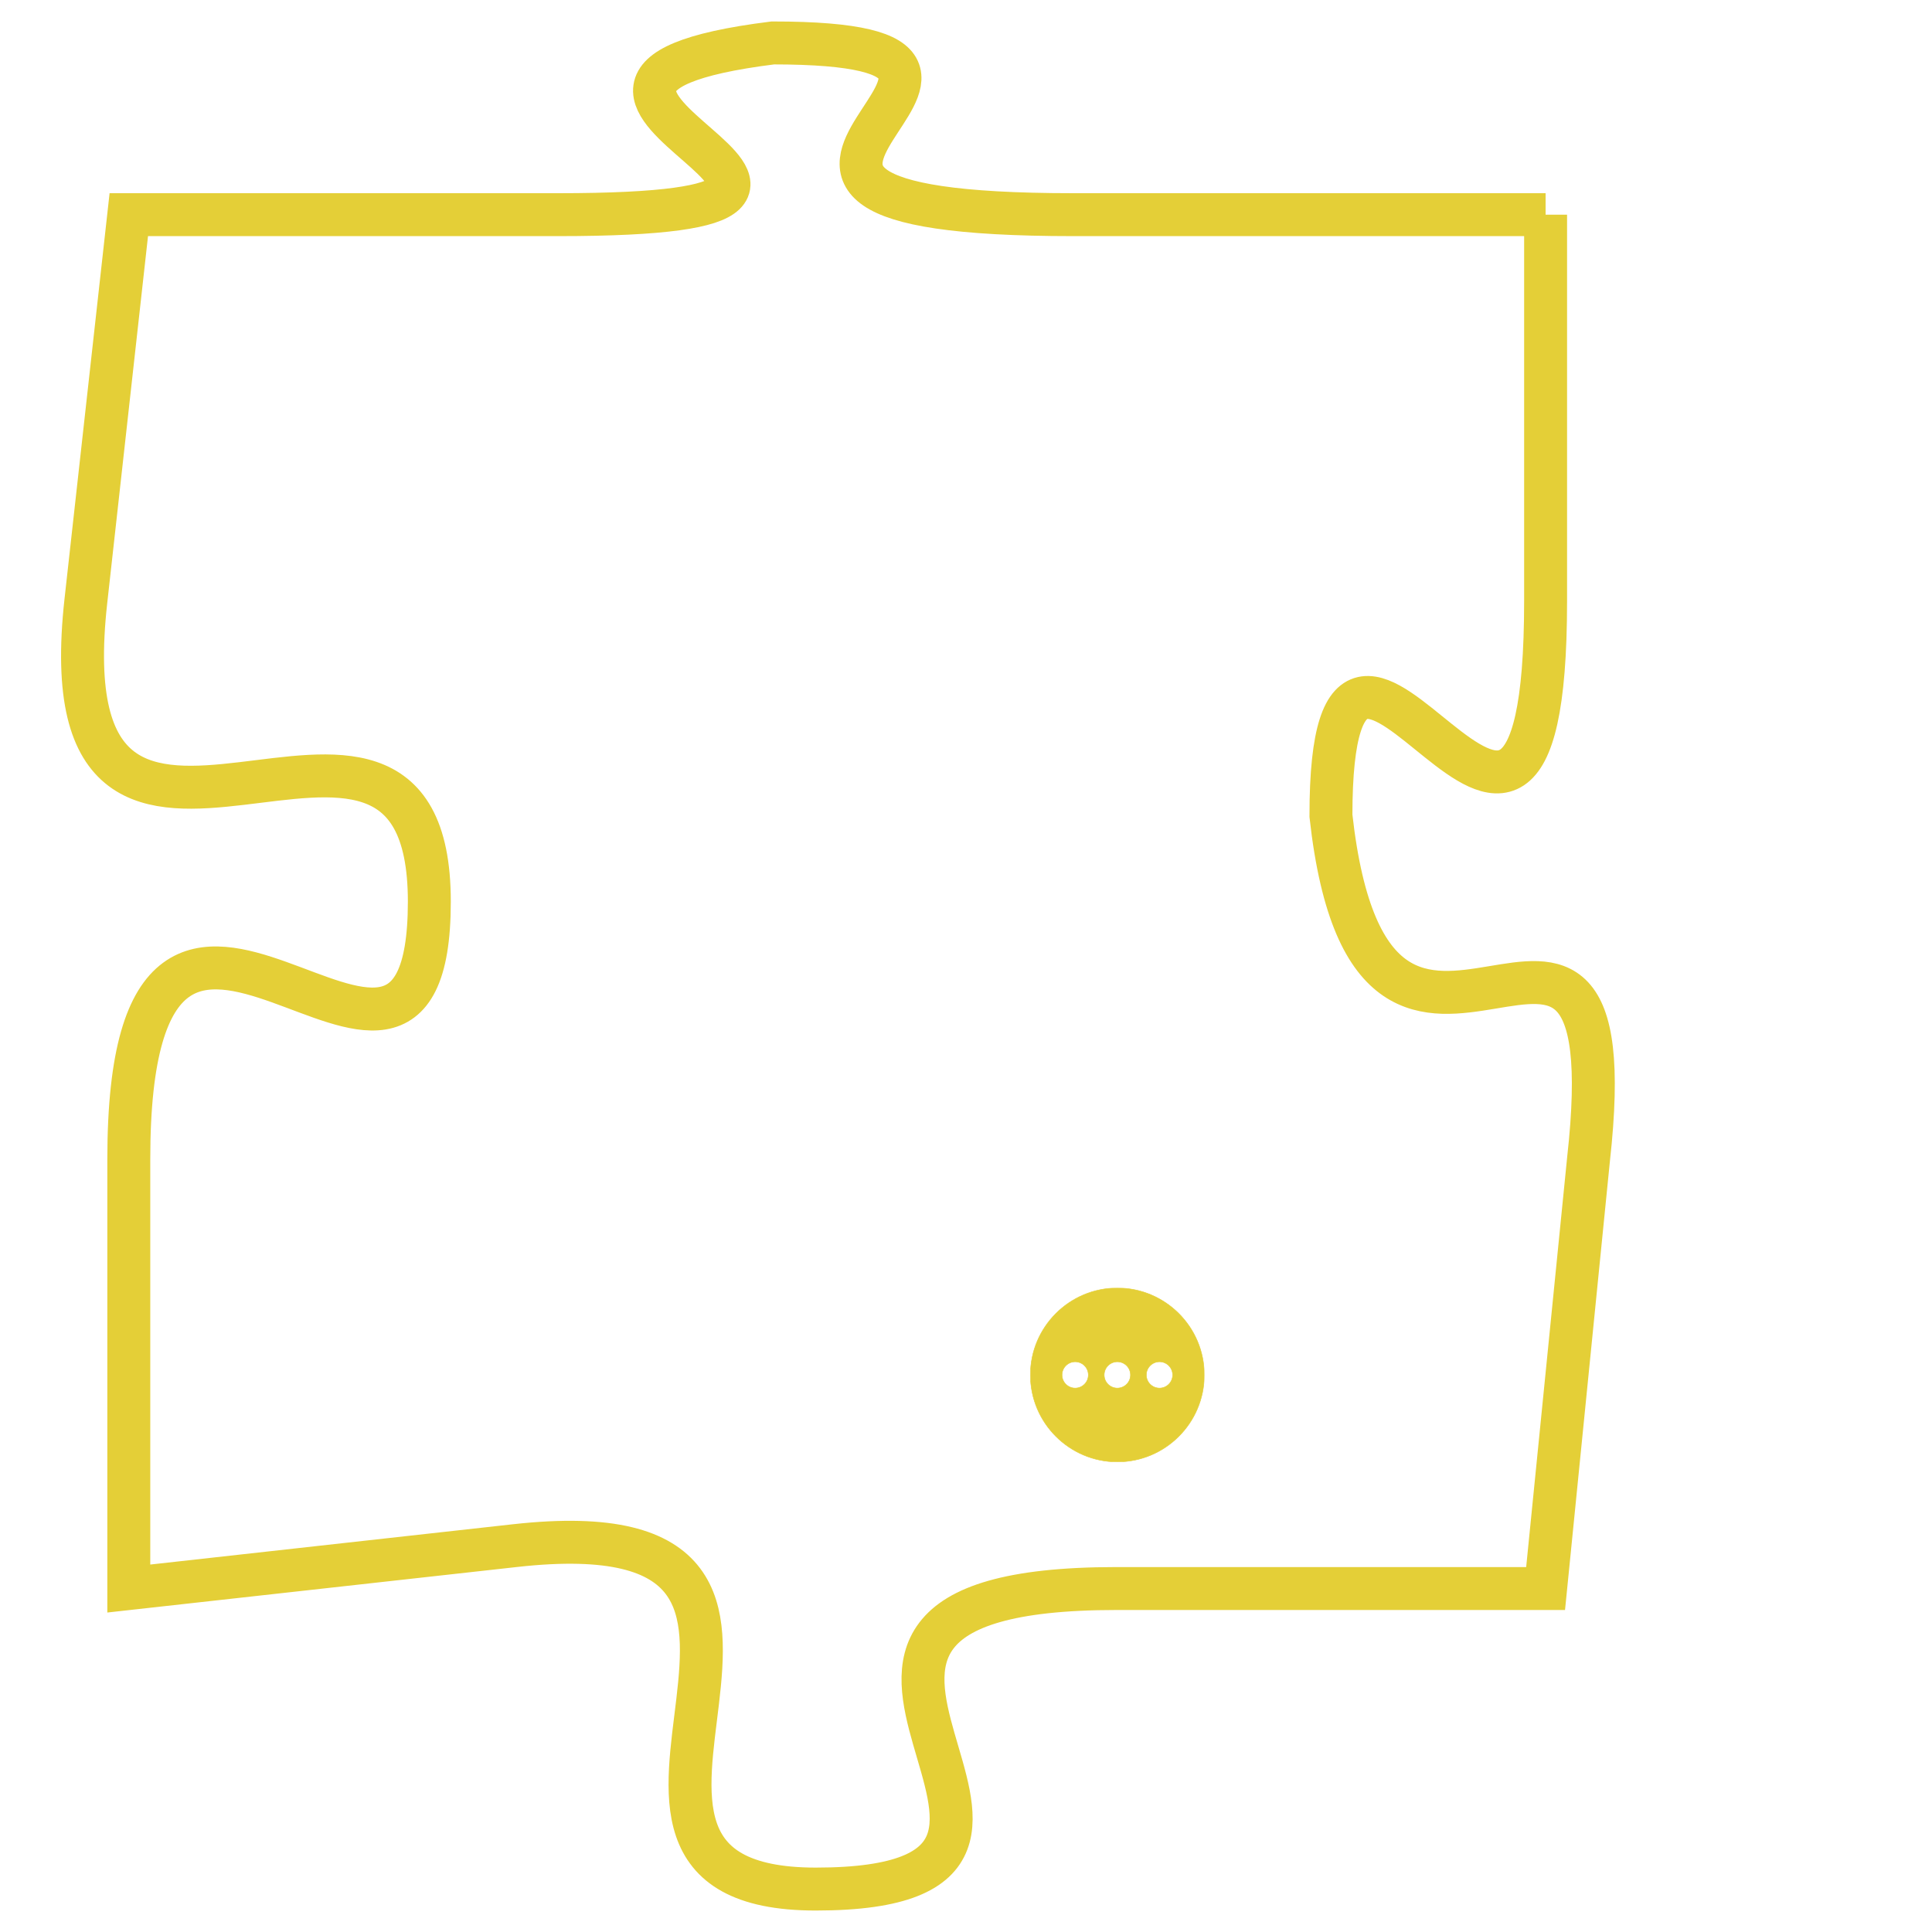<svg version="1.1" xmlns="http://www.w3.org/2000/svg" xmlns:xlink="http://www.w3.org/1999/xlink" fill="transparent" x="0" y="0" width="350" height="350" preserveAspectRatio="xMinYMin slice"><style type="text/css">.links{fill:transparent;stroke: #E4CF37;}.links:hover{fill:#63D272; opacity:0.4;}</style><defs><g id="allt"><path id="t6036" d="M1881,1472 L1870,1472 C1859,1472 1871,1468 1863,1468 C1855,1469 1868,1472 1858,1472 L1848,1472 1848,1472 L1847,1481 C1846,1490 1855,1481 1855,1488 C1855,1495 1848,1484 1848,1494 L1848,1504 1848,1504 L1857,1503 C1866,1502 1857,1511 1864,1511 C1872,1511 1861,1504 1871,1504 L1881,1504 1881,1504 L1882,1494 C1883,1485 1877,1495 1876,1486 C1876,1478 1881,1491 1881,1481 L1881,1472"/></g><clipPath id="c" clipRule="evenodd" fill="transparent"><use href="#t6036"/></clipPath></defs><svg viewBox="1845 1467 39 45" preserveAspectRatio="xMinYMin meet"><svg width="4380" height="2430"><g><image crossorigin="anonymous" x="0" y="0" href="https://nftpuzzle.license-token.com/assets/completepuzzle.svg" width="100%" height="100%" /><g class="links"><use href="#t6036"/></g></g></svg><svg x="1869" y="1497" height="9%" width="9%" viewBox="0 0 330 330"><g><a xlink:href="https://nftpuzzle.license-token.com/" class="links"><title>See the most innovative NFT based token software licensing project</title><path fill="#E4CF37" id="more" d="M165,0C74.019,0,0,74.019,0,165s74.019,165,165,165s165-74.019,165-165S255.981,0,165,0z M85,190 c-13.785,0-25-11.215-25-25s11.215-25,25-25s25,11.215,25,25S98.785,190,85,190z M165,190c-13.785,0-25-11.215-25-25 s11.215-25,25-25s25,11.215,25,25S178.785,190,165,190z M245,190c-13.785,0-25-11.215-25-25s11.215-25,25-25 c13.785,0,25,11.215,25,25S258.785,190,245,190z"></path></a></g></svg></svg></svg>